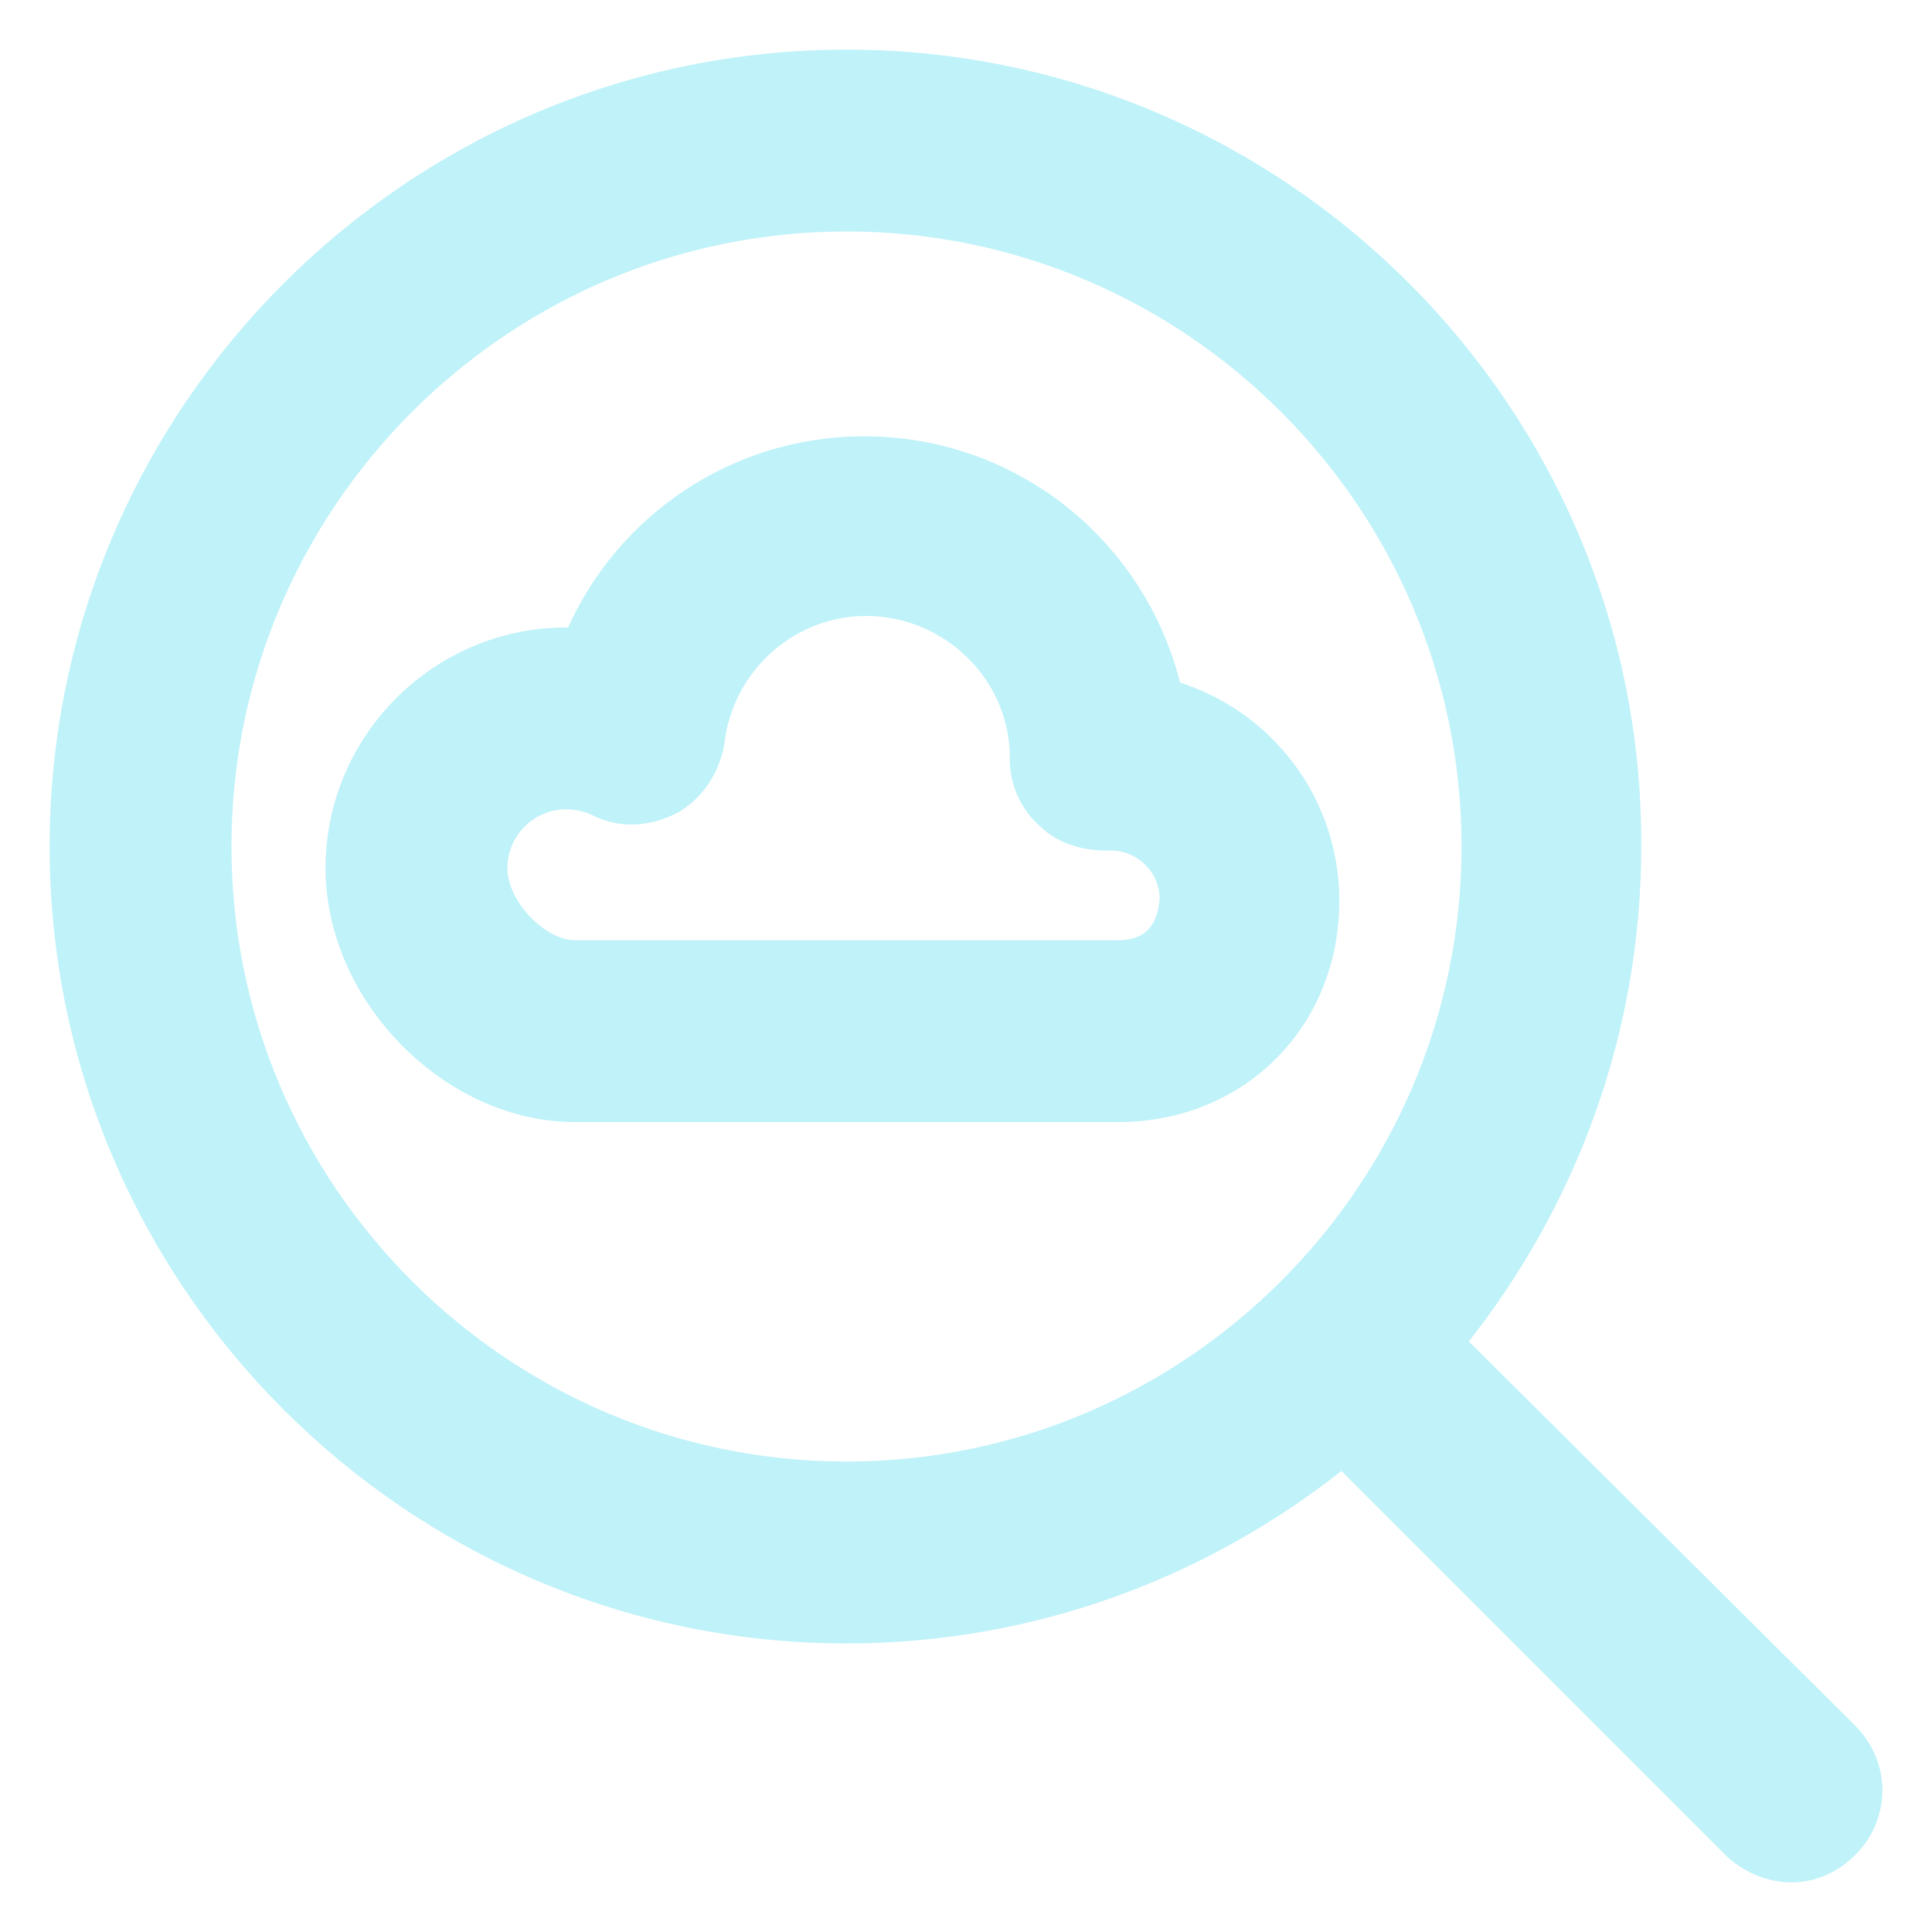 <svg width="36" height="36" viewBox="0 0 36 36" fill="none" xmlns="http://www.w3.org/2000/svg">
<path d="M27.269 25.002C29.293 22.452 30.507 19.255 30.507 15.774C30.548 7.638 23.91 1 15.774 1C7.638 1 1 7.638 1 15.774C1 23.91 7.638 30.548 15.774 30.548C19.255 30.548 22.452 29.333 25.002 27.309L32.248 34.555C32.571 34.838 32.976 35 33.381 35C33.786 35 34.191 34.838 34.514 34.514C35.162 33.867 35.162 32.855 34.514 32.207L27.269 25.002ZM15.774 27.309C9.419 27.309 4.238 22.129 4.238 15.774C4.238 9.419 9.419 4.238 15.774 4.238C22.129 4.238 27.309 9.419 27.309 15.774C27.309 22.129 22.129 27.309 15.774 27.309Z" fill="#BFF2F9" stroke="#BFF2F9" stroke-width="0.15"/>
<path d="M21.926 12.778C21.279 10.147 18.931 8.205 16.098 8.205C13.669 8.205 11.564 9.662 10.633 11.767C10.593 11.767 10.593 11.767 10.553 11.767C8.124 11.767 6.141 13.75 6.141 16.178C6.141 18.607 8.326 20.833 10.714 20.833H20.834C23.141 20.833 24.881 19.093 24.881 16.785C24.881 14.883 23.626 13.305 21.926 12.778ZM20.834 17.595H10.714C10.107 17.595 9.379 16.826 9.379 16.178C9.379 15.531 9.905 15.005 10.553 15.005C10.714 15.005 10.917 15.045 11.079 15.126C11.564 15.369 12.091 15.328 12.576 15.085C13.022 14.843 13.345 14.357 13.426 13.831C13.588 12.455 14.762 11.402 16.138 11.402C17.636 11.402 18.891 12.617 18.891 14.114V14.155C18.891 14.6 19.093 15.045 19.417 15.328C19.741 15.652 20.186 15.774 20.631 15.774C20.672 15.774 20.672 15.774 20.712 15.774C21.238 15.774 21.683 16.219 21.683 16.745C21.643 17.312 21.36 17.595 20.834 17.595Z" fill="#BFF2F9" stroke="#BFF2F9" stroke-width="0.15"/>
</svg>
